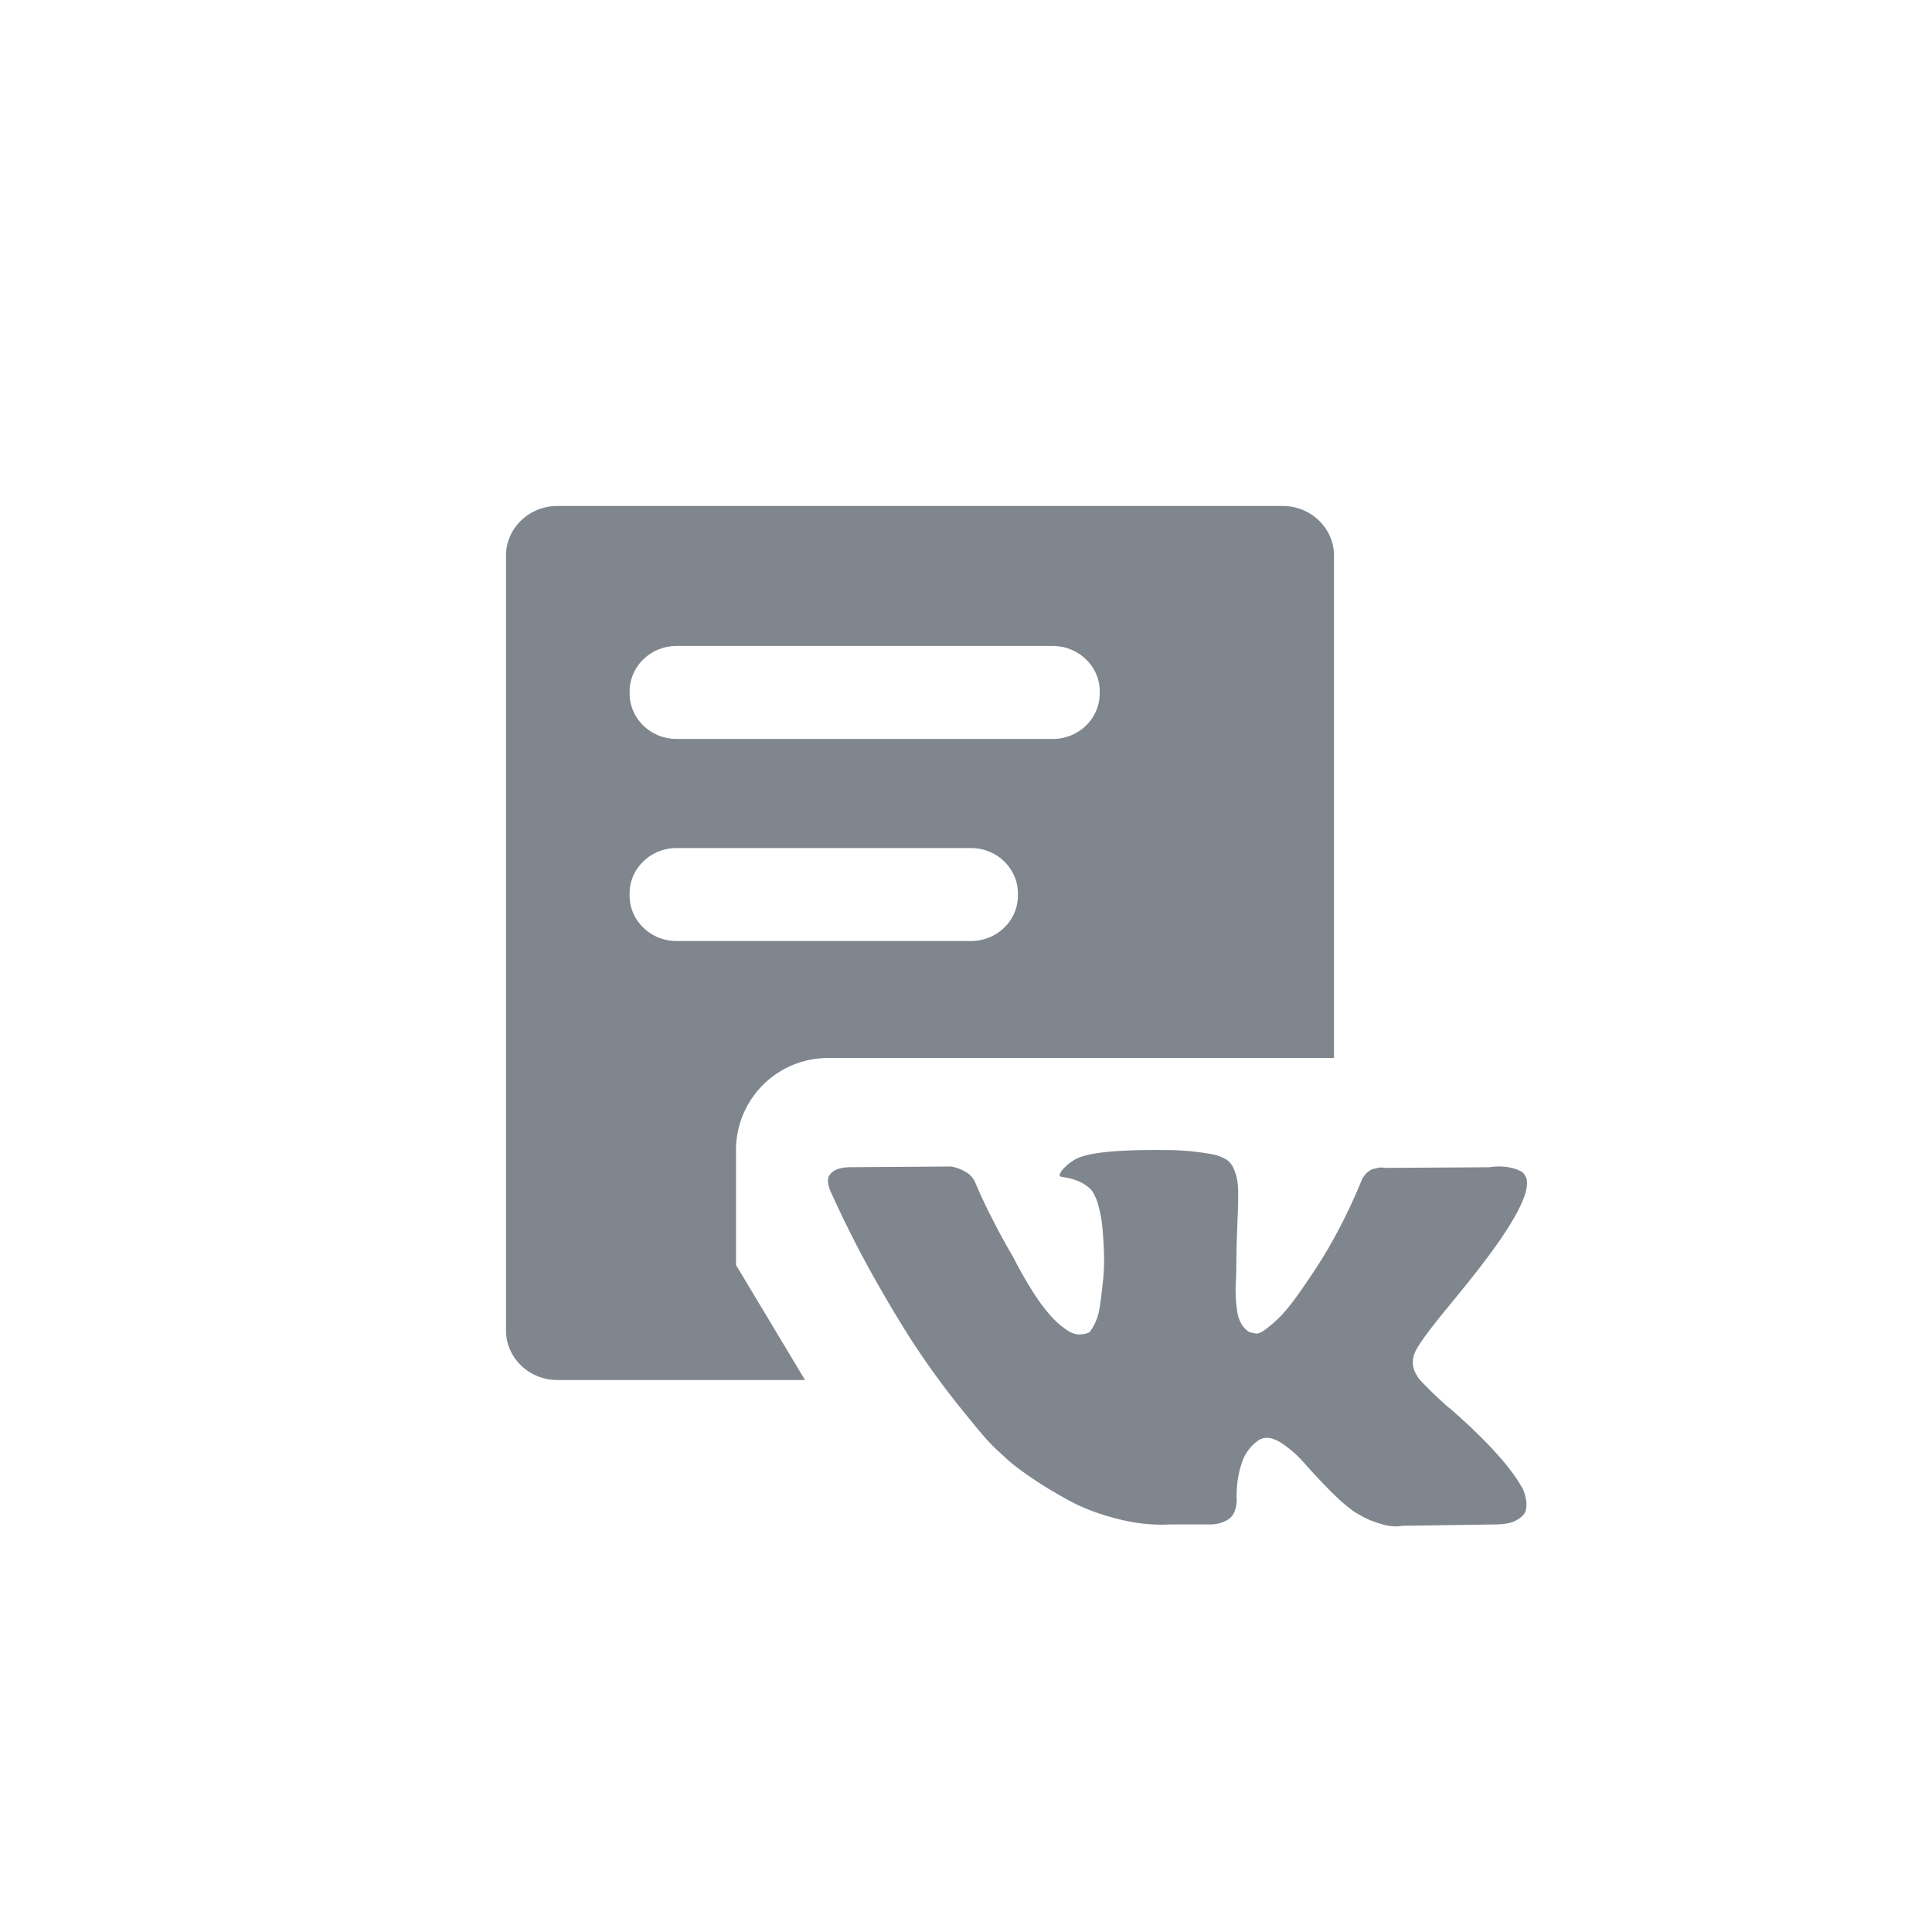 <svg xmlns="http://www.w3.org/2000/svg" width="42" height="42" viewBox="2 2 42 42"><g fill="#80868E" fill-rule="evenodd"><path fill-rule="nonzero" d="M35.115 34.39a.964.964 0 0 0-.051-.094c-.264-.448-.768-.998-1.511-1.65l-.016-.015-.008-.007-.008-.008h-.008a8.877 8.877 0 0 1-.64-.612c-.164-.2-.201-.4-.112-.605.064-.154.301-.48.712-.978.217-.264.388-.476.515-.635.912-1.145 1.308-1.877 1.187-2.195l-.048-.075c-.031-.044-.113-.085-.245-.123a1.318 1.318 0 0 0-.506-.018l-2.279.014a.313.313 0 0 0-.158.004l-.103.023-.04.018-.031.023a.344.344 0 0 0-.087.078.506.506 0 0 0-.08.13c-.247.603-.53 1.163-.846 1.68a15.81 15.81 0 0 1-.538.804c-.163.226-.3.393-.411.5a2.82 2.82 0 0 1-.3.257c-.09.065-.16.093-.207.083a6.09 6.09 0 0 1-.134-.03.509.509 0 0 1-.178-.183.786.786 0 0 1-.091-.292 3.034 3.034 0 0 1-.024-.66c.006-.155.008-.26.008-.314 0-.19.004-.395.012-.616.008-.222.014-.397.02-.526a9.93 9.93 0 0 0 .008-.411c0-.145-.01-.258-.028-.34a1.117 1.117 0 0 0-.083-.239.41.41 0 0 0-.162-.18.946.946 0 0 0-.265-.1 5.568 5.568 0 0 0-1.068-.097c-.981-.01-1.612.05-1.891.18-.111.054-.211.129-.3.223-.096.11-.11.17-.04.18.316.044.54.151.672.32l.047.09c.037.065.074.18.111.344.037.164.06.346.071.545.027.363.027.674 0 .933-.026.259-.05.46-.075.605a1.16 1.16 0 0 1-.202.515.133.133 0 0 1-.04.037.624.624 0 0 1-.213.038.519.519 0 0 1-.269-.105 1.861 1.861 0 0 1-.328-.287 3.854 3.854 0 0 1-.384-.512 8.776 8.776 0 0 1-.443-.776l-.126-.217a18.24 18.24 0 0 1-.325-.608 11.412 11.412 0 0 1-.364-.773.496.496 0 0 0-.19-.24l-.04-.022a.879.879 0 0 0-.309-.112l-2.167.015c-.221 0-.371.048-.45.142l-.032.045a.23.23 0 0 0-.024.12c0 .054.016.121.047.2.317.703.661 1.38 1.033 2.032.372.652.695 1.177.97 1.575.273.399.553.775.838 1.128.285.353.473.58.565.68.093.1.165.174.218.223l.198.18c.126.12.312.262.558.429.245.167.517.331.815.493.298.162.644.293 1.04.395.396.103.78.144 1.155.124h.91c.185-.015.324-.07.42-.164l.03-.038a.48.48 0 0 0 .06-.138.718.718 0 0 0 .028-.205 2.326 2.326 0 0 1 .051-.579c.04-.172.085-.301.135-.388a.96.96 0 0 1 .305-.329.533.533 0 0 1 .063-.026c.126-.04.275-.001.447.116.171.117.332.262.483.433.15.172.33.365.541.579.212.214.396.373.554.478l.158.09c.106.06.243.114.412.164.169.05.316.062.443.037l2.025-.03c.2 0 .357-.031.467-.093.11-.062.177-.131.198-.206a.547.547 0 0 0 .004-.254.896.896 0 0 0-.056-.197z"/><path d="M25.906 17.079c0 .542-.458.985-1.018.985h-8.181c-.56 0-1.019-.443-1.019-.985v-.05c0-.543.459-.986 1.019-.986h8.18c.561 0 1.02.443 1.02.986v.05zm-1.778 4.393c0 .542-.458.985-1.018.985h-6.403c-.56 0-1.02-.443-1.02-.985v-.051c0-.542.46-.985 1.02-.985h6.403c.56 0 1.018.443 1.018.985v.051zM31 25H20a2 2 0 0 0-2 2v2.5l1.5 2.5h-5.386C13.5 32 13 31.515 13 30.923V14.077c0-.592.501-1.077 1.114-1.077h15.772C30.5 13 31 13.485 31 14.077V25z"/></g></svg>